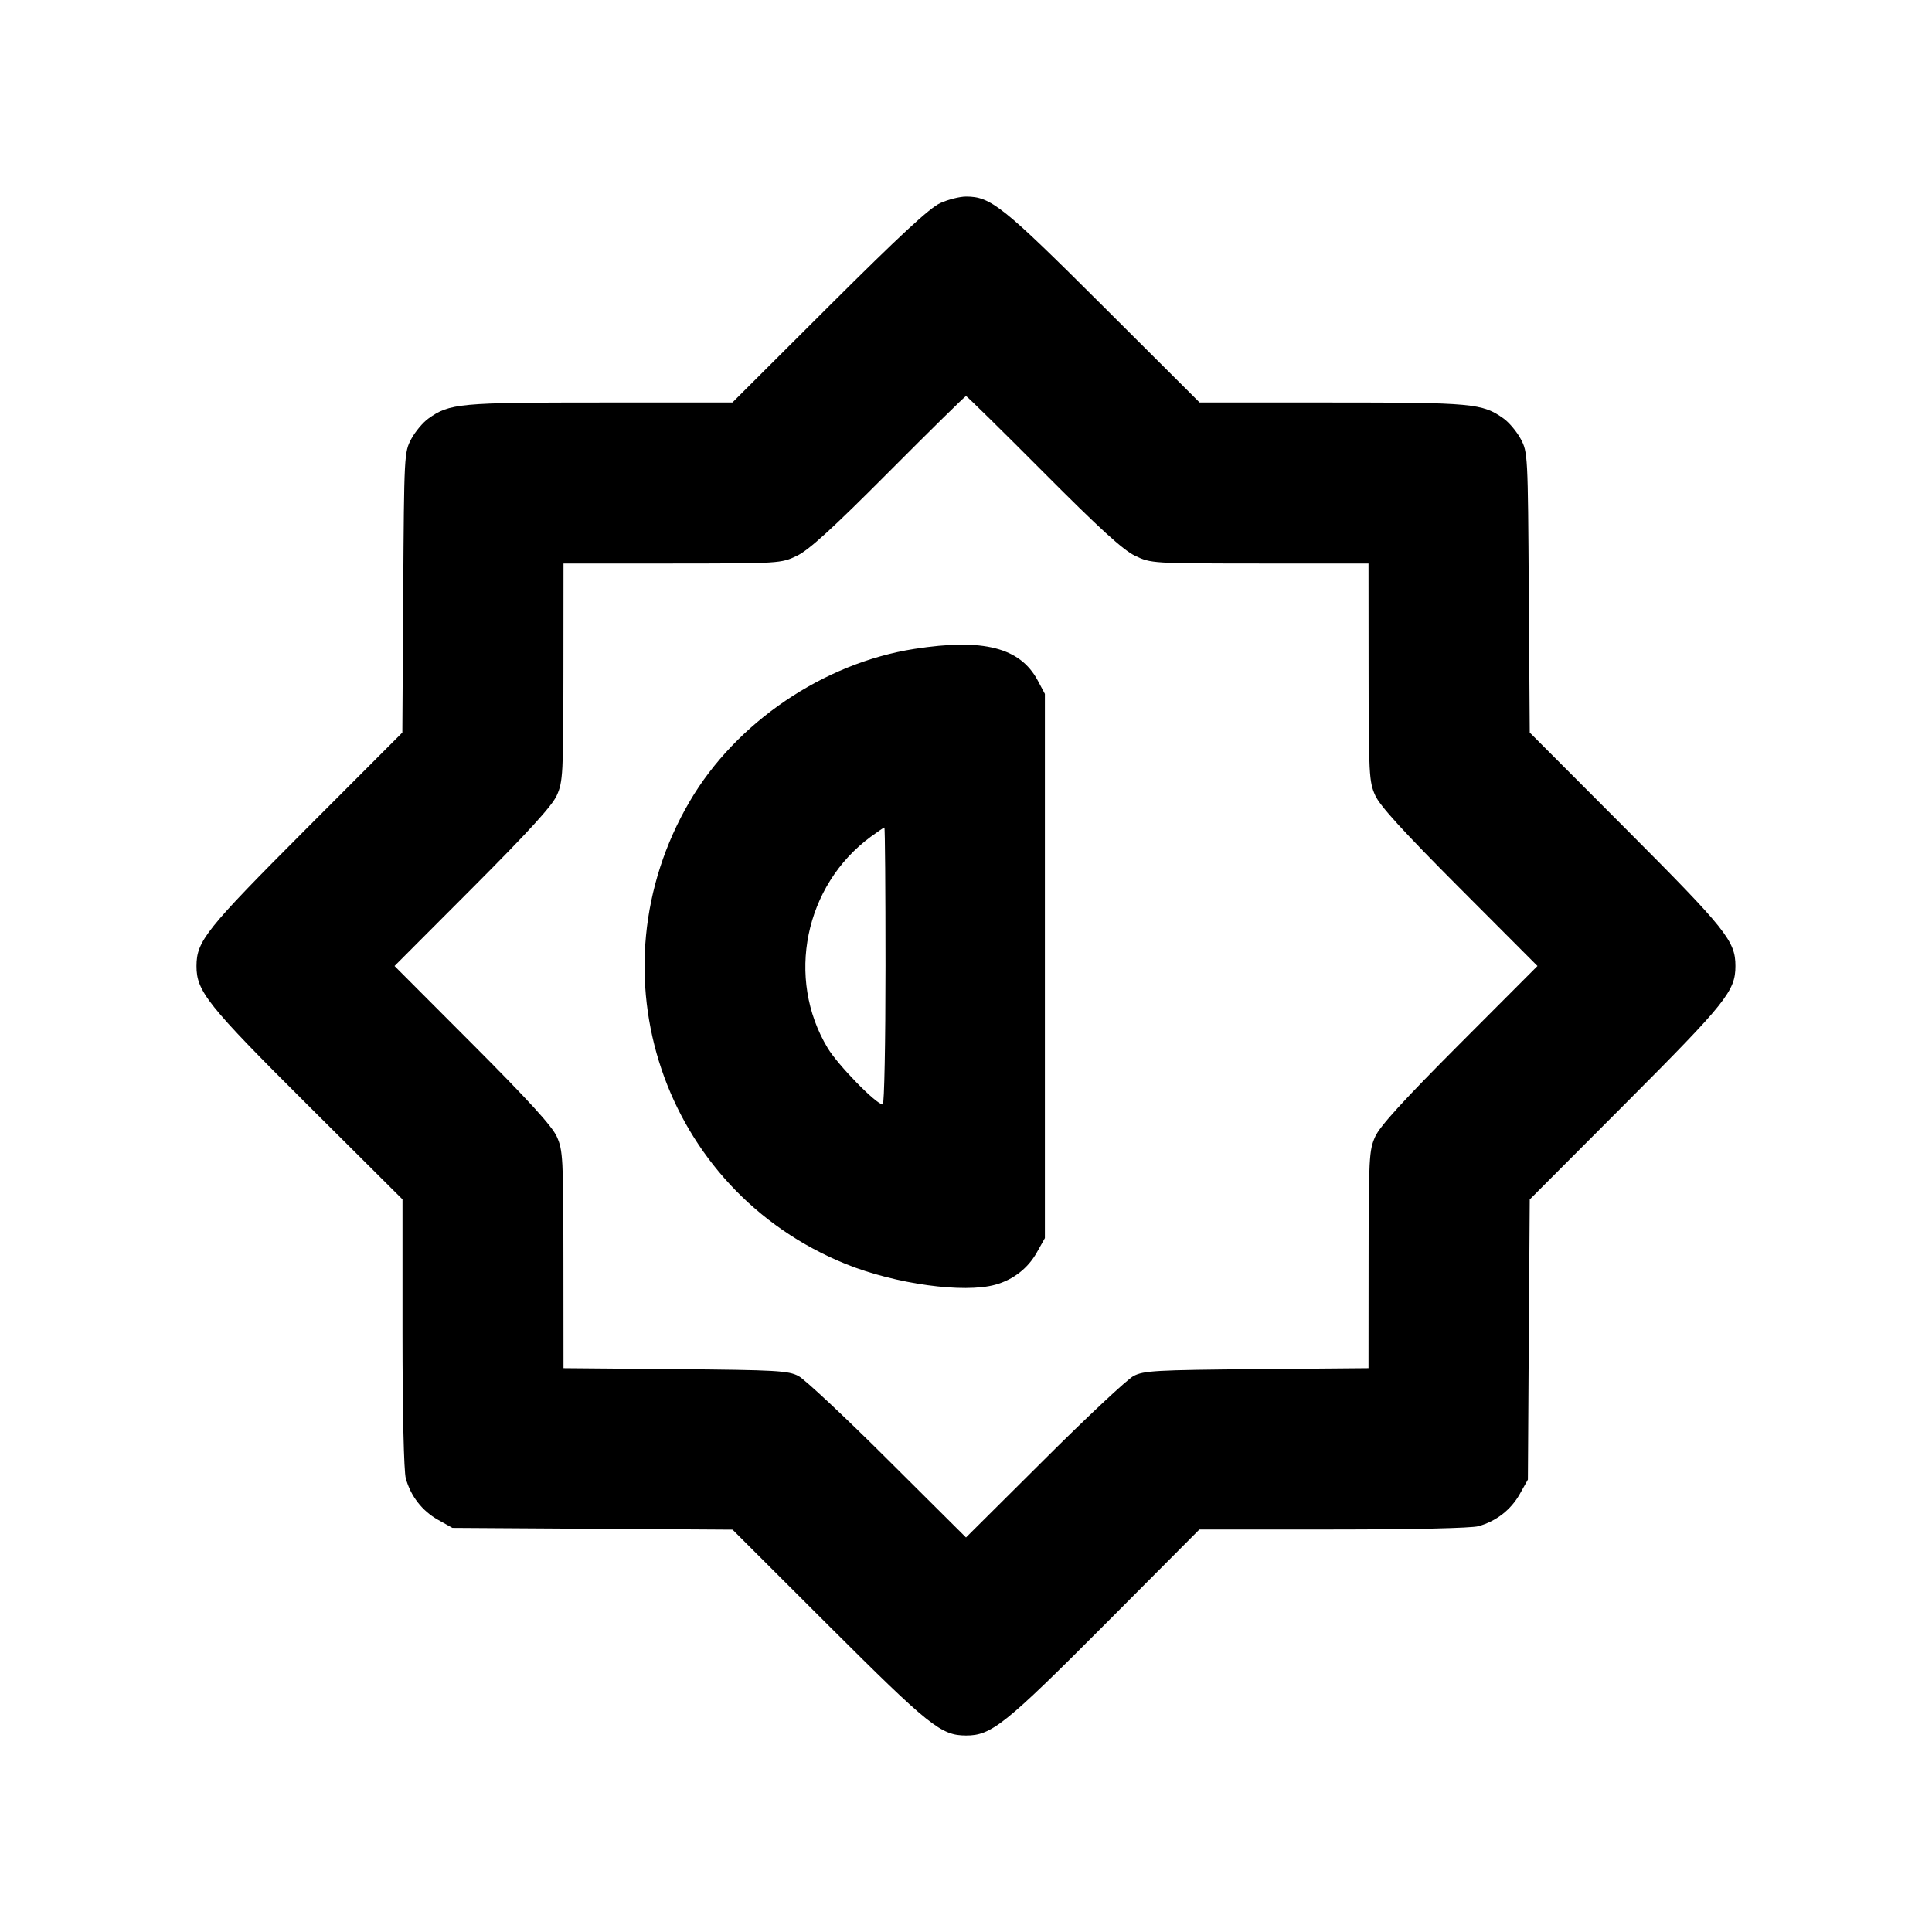 <svg xmlns="http://www.w3.org/2000/svg" width="24" height="24" viewBox="0 0 24 24" fill="none" stroke="currentColor" stroke-width="2" stroke-linecap="round" stroke-linejoin="round" class="icon icon-tabler icons-tabler-outline icon-tabler-brightness-half"><path d="M11.680 2.523 C 11.548 2.583,11.179 2.925,10.299 3.802 L 9.098 5.000 7.455 5.000 C 5.706 5.000,5.585 5.011,5.322 5.199 C 5.254 5.247,5.158 5.362,5.109 5.453 C 5.021 5.617,5.020 5.648,5.009 7.360 L 4.998 9.100 3.800 10.300 C 2.556 11.547,2.442 11.690,2.441 12.000 C 2.440 12.314,2.576 12.485,3.816 13.720 L 5.000 14.899 5.000 16.560 C 5.000 17.549,5.017 18.279,5.041 18.365 C 5.102 18.586,5.245 18.770,5.442 18.880 L 5.620 18.980 7.360 18.991 L 9.100 19.002 10.300 20.200 C 11.547 21.444,11.690 21.558,12.000 21.559 C 12.314 21.560,12.485 21.424,13.720 20.184 L 14.899 19.000 16.560 19.000 C 17.549 19.000,18.279 18.983,18.365 18.959 C 18.586 18.898,18.770 18.755,18.880 18.558 L 18.980 18.380 18.991 16.640 L 19.003 14.900 20.200 13.700 C 21.444 12.452,21.558 12.310,21.558 12.000 C 21.558 11.690,21.444 11.548,20.200 10.300 L 19.003 9.100 18.991 7.360 C 18.980 5.648,18.979 5.617,18.891 5.453 C 18.842 5.362,18.746 5.247,18.678 5.199 C 18.415 5.011,18.294 5.000,16.545 5.000 L 14.902 5.000 13.701 3.802 C 12.453 2.557,12.308 2.442,12.000 2.442 C 11.923 2.442,11.779 2.478,11.680 2.523 M12.960 5.864 C 13.662 6.569,13.951 6.832,14.100 6.904 C 14.299 6.999,14.310 6.999,15.650 7.000 L 17.000 7.000 17.001 8.350 C 17.002 9.617,17.007 9.711,17.083 9.880 C 17.141 10.010,17.433 10.330,18.131 11.030 L 19.099 12.000 18.131 12.970 C 17.433 13.670,17.141 13.990,17.083 14.120 C 17.007 14.289,17.002 14.383,17.001 15.648 L 17.000 16.996 15.610 17.008 C 14.349 17.019,14.207 17.027,14.080 17.094 C 14.003 17.135,13.503 17.602,12.970 18.134 L 12.000 19.099 11.030 18.134 C 10.497 17.602,9.997 17.135,9.920 17.094 C 9.793 17.027,9.651 17.019,8.390 17.008 L 7.000 16.996 6.999 15.648 C 6.998 14.383,6.993 14.289,6.917 14.120 C 6.859 13.990,6.567 13.670,5.869 12.970 L 4.901 12.000 5.869 11.030 C 6.567 10.330,6.859 10.010,6.917 9.880 C 6.993 9.711,6.998 9.617,6.999 8.350 L 7.000 7.000 8.350 7.000 C 9.690 6.999,9.701 6.999,9.900 6.904 C 10.049 6.832,10.338 6.569,11.040 5.864 C 11.557 5.345,11.989 4.920,12.000 4.920 C 12.011 4.920,12.443 5.345,12.960 5.864 M11.358 8.061 C 10.230 8.237,9.143 8.974,8.569 9.953 C 7.320 12.083,8.233 14.785,10.512 15.704 C 11.125 15.951,11.974 16.068,12.365 15.959 C 12.586 15.898,12.770 15.755,12.880 15.558 L 12.980 15.380 12.980 12.000 L 12.980 8.620 12.891 8.453 C 12.672 8.044,12.216 7.927,11.358 8.061 M11.000 12.000 C 11.000 12.946,10.985 13.720,10.966 13.720 C 10.886 13.720,10.409 13.231,10.281 13.018 C 9.760 12.151,9.995 11.000,10.816 10.395 C 10.902 10.332,10.978 10.280,10.986 10.280 C 10.994 10.280,11.000 11.054,11.000 12.000 " stroke="none" fill="black" fill-rule="evenodd"></path></svg>